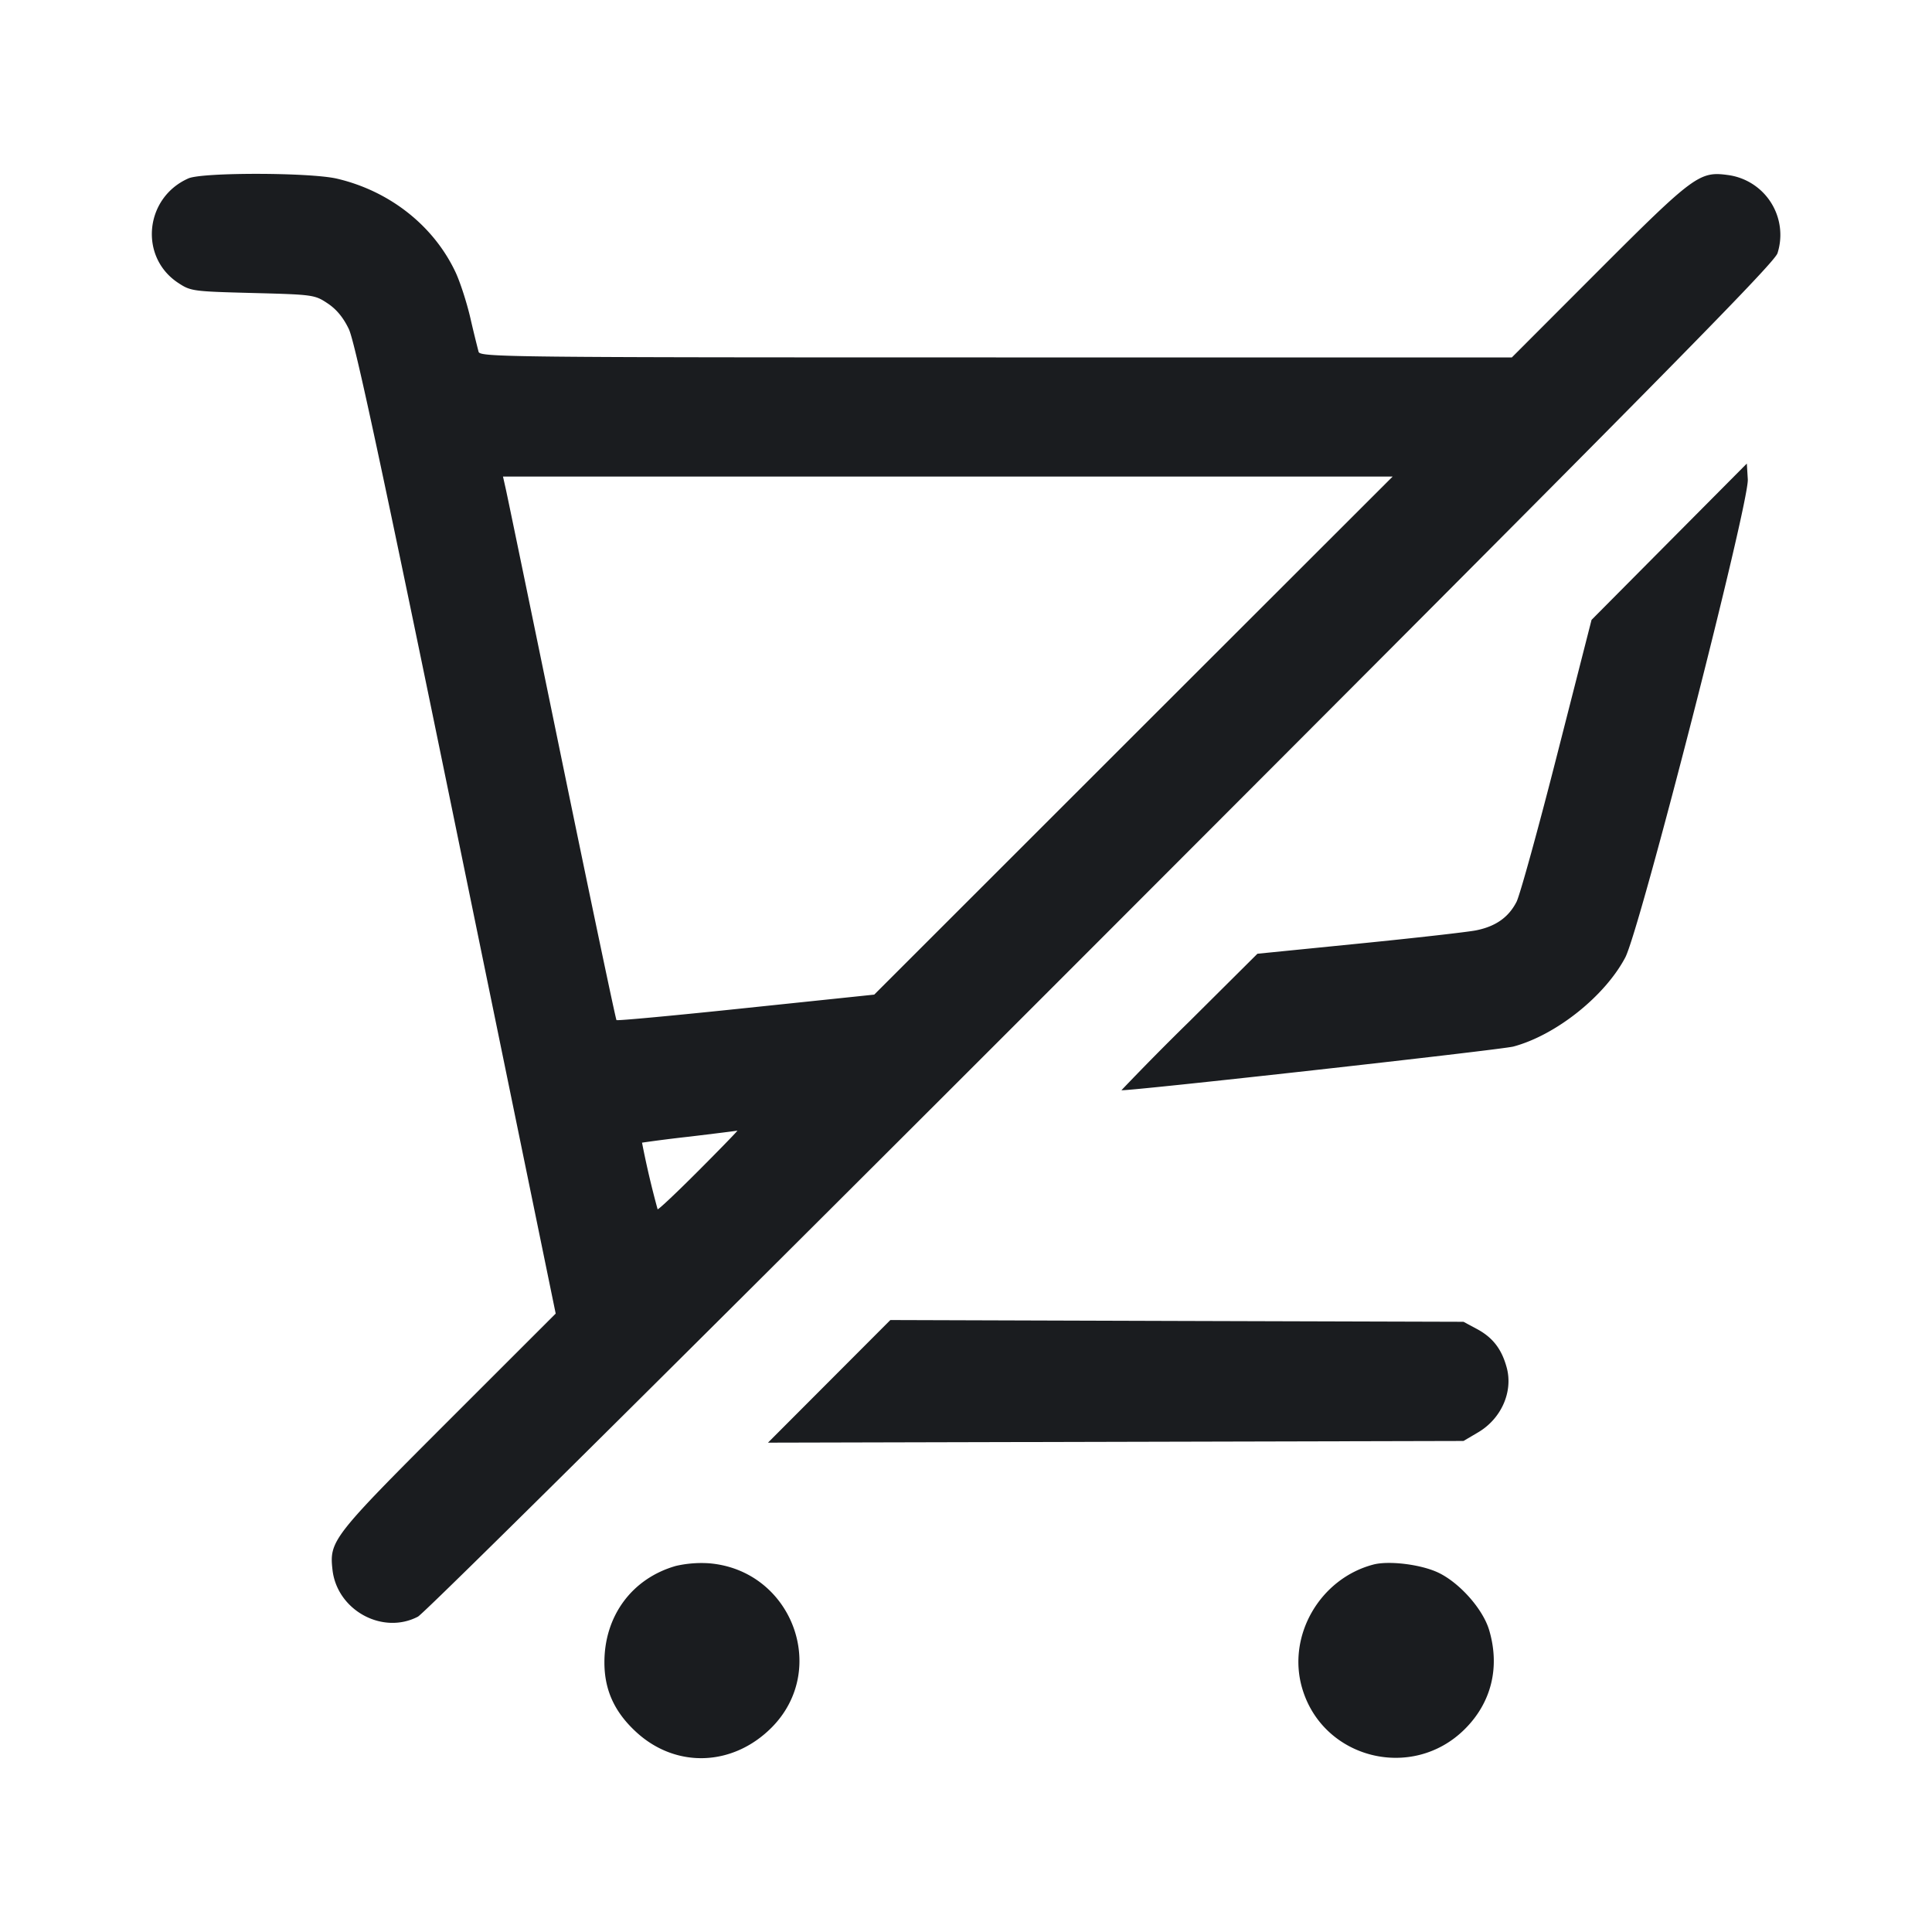 <svg xmlns="http://www.w3.org/2000/svg" width="32" height="32" fill="none"><path fill="#1A1C1F" fill-rule="evenodd" d="M3.12 2.955c-.723.32-.82 1.299-.171 1.729.211.139.24.143 1.238.169.999.026 1.026.03 1.238.171.147.097.262.236.353.427.101.212.544 2.276 1.78 8.294l1.646 8.012-1.776 1.775c-1.921 1.92-1.975 1.99-1.921 2.468.075.67.828 1.083 1.415.777.114-.059 4.939-4.848 11.326-11.24C27.406 6.371 29.387 4.363 29.441 4.194a1 1 0 0 0-.829-1.296c-.461-.063-.566.014-2.132 1.581L25.041 5.92h-8.544c-8.09 0-8.545-.005-8.57-.093a21 21 0 0 1-.137-.563c-.06-.258-.171-.6-.247-.76-.363-.767-1.088-1.339-1.958-1.544-.444-.105-2.232-.108-2.465-.005m24.527 6.017-1.286 1.295-.57 2.233c-.313 1.229-.616 2.325-.672 2.436-.132.258-.346.409-.673.474-.143.028-1.015.127-1.939.219l-1.68.168-1.132 1.126a46 46 0 0 0-1.12 1.134c.035.028 6.291-.669 6.492-.723.704-.189 1.512-.832 1.852-1.474.242-.456 2.054-7.528 2.03-7.921l-.016-.261zm-8.874 3.211-4.293 4.291-2.123.222c-1.167.123-2.133.213-2.146.2s-.42-1.95-.905-4.305c-.484-2.354-.902-4.374-.928-4.489l-.047-.209h14.736zm-7.198 7.202c-.365.366-.672.656-.683.644a15 15 0 0 1-.258-1.103 23 23 0 0 1 .779-.099c.426-.051.785-.096.8-.1.014-.004-.273.292-.638.658m2.158 3.495-1.013 1.015 5.76-.014 5.76-.014.241-.142c.385-.226.583-.673.475-1.073-.083-.307-.231-.499-.494-.64l-.222-.119-4.747-.014-4.746-.015zm-2.536 3.056c-.731.207-1.192.834-1.186 1.612.003.453.172.816.532 1.145.655.598 1.591.566 2.234-.076.962-.963.338-2.611-1.032-2.724a1.9 1.9 0 0 0-.548.043m11.55-.022c-.886.233-1.432 1.18-1.18 2.045.341 1.175 1.827 1.549 2.697.678.44-.439.583-1.025.401-1.638-.107-.36-.515-.811-.875-.966-.295-.127-.797-.184-1.043-.119"/></svg>